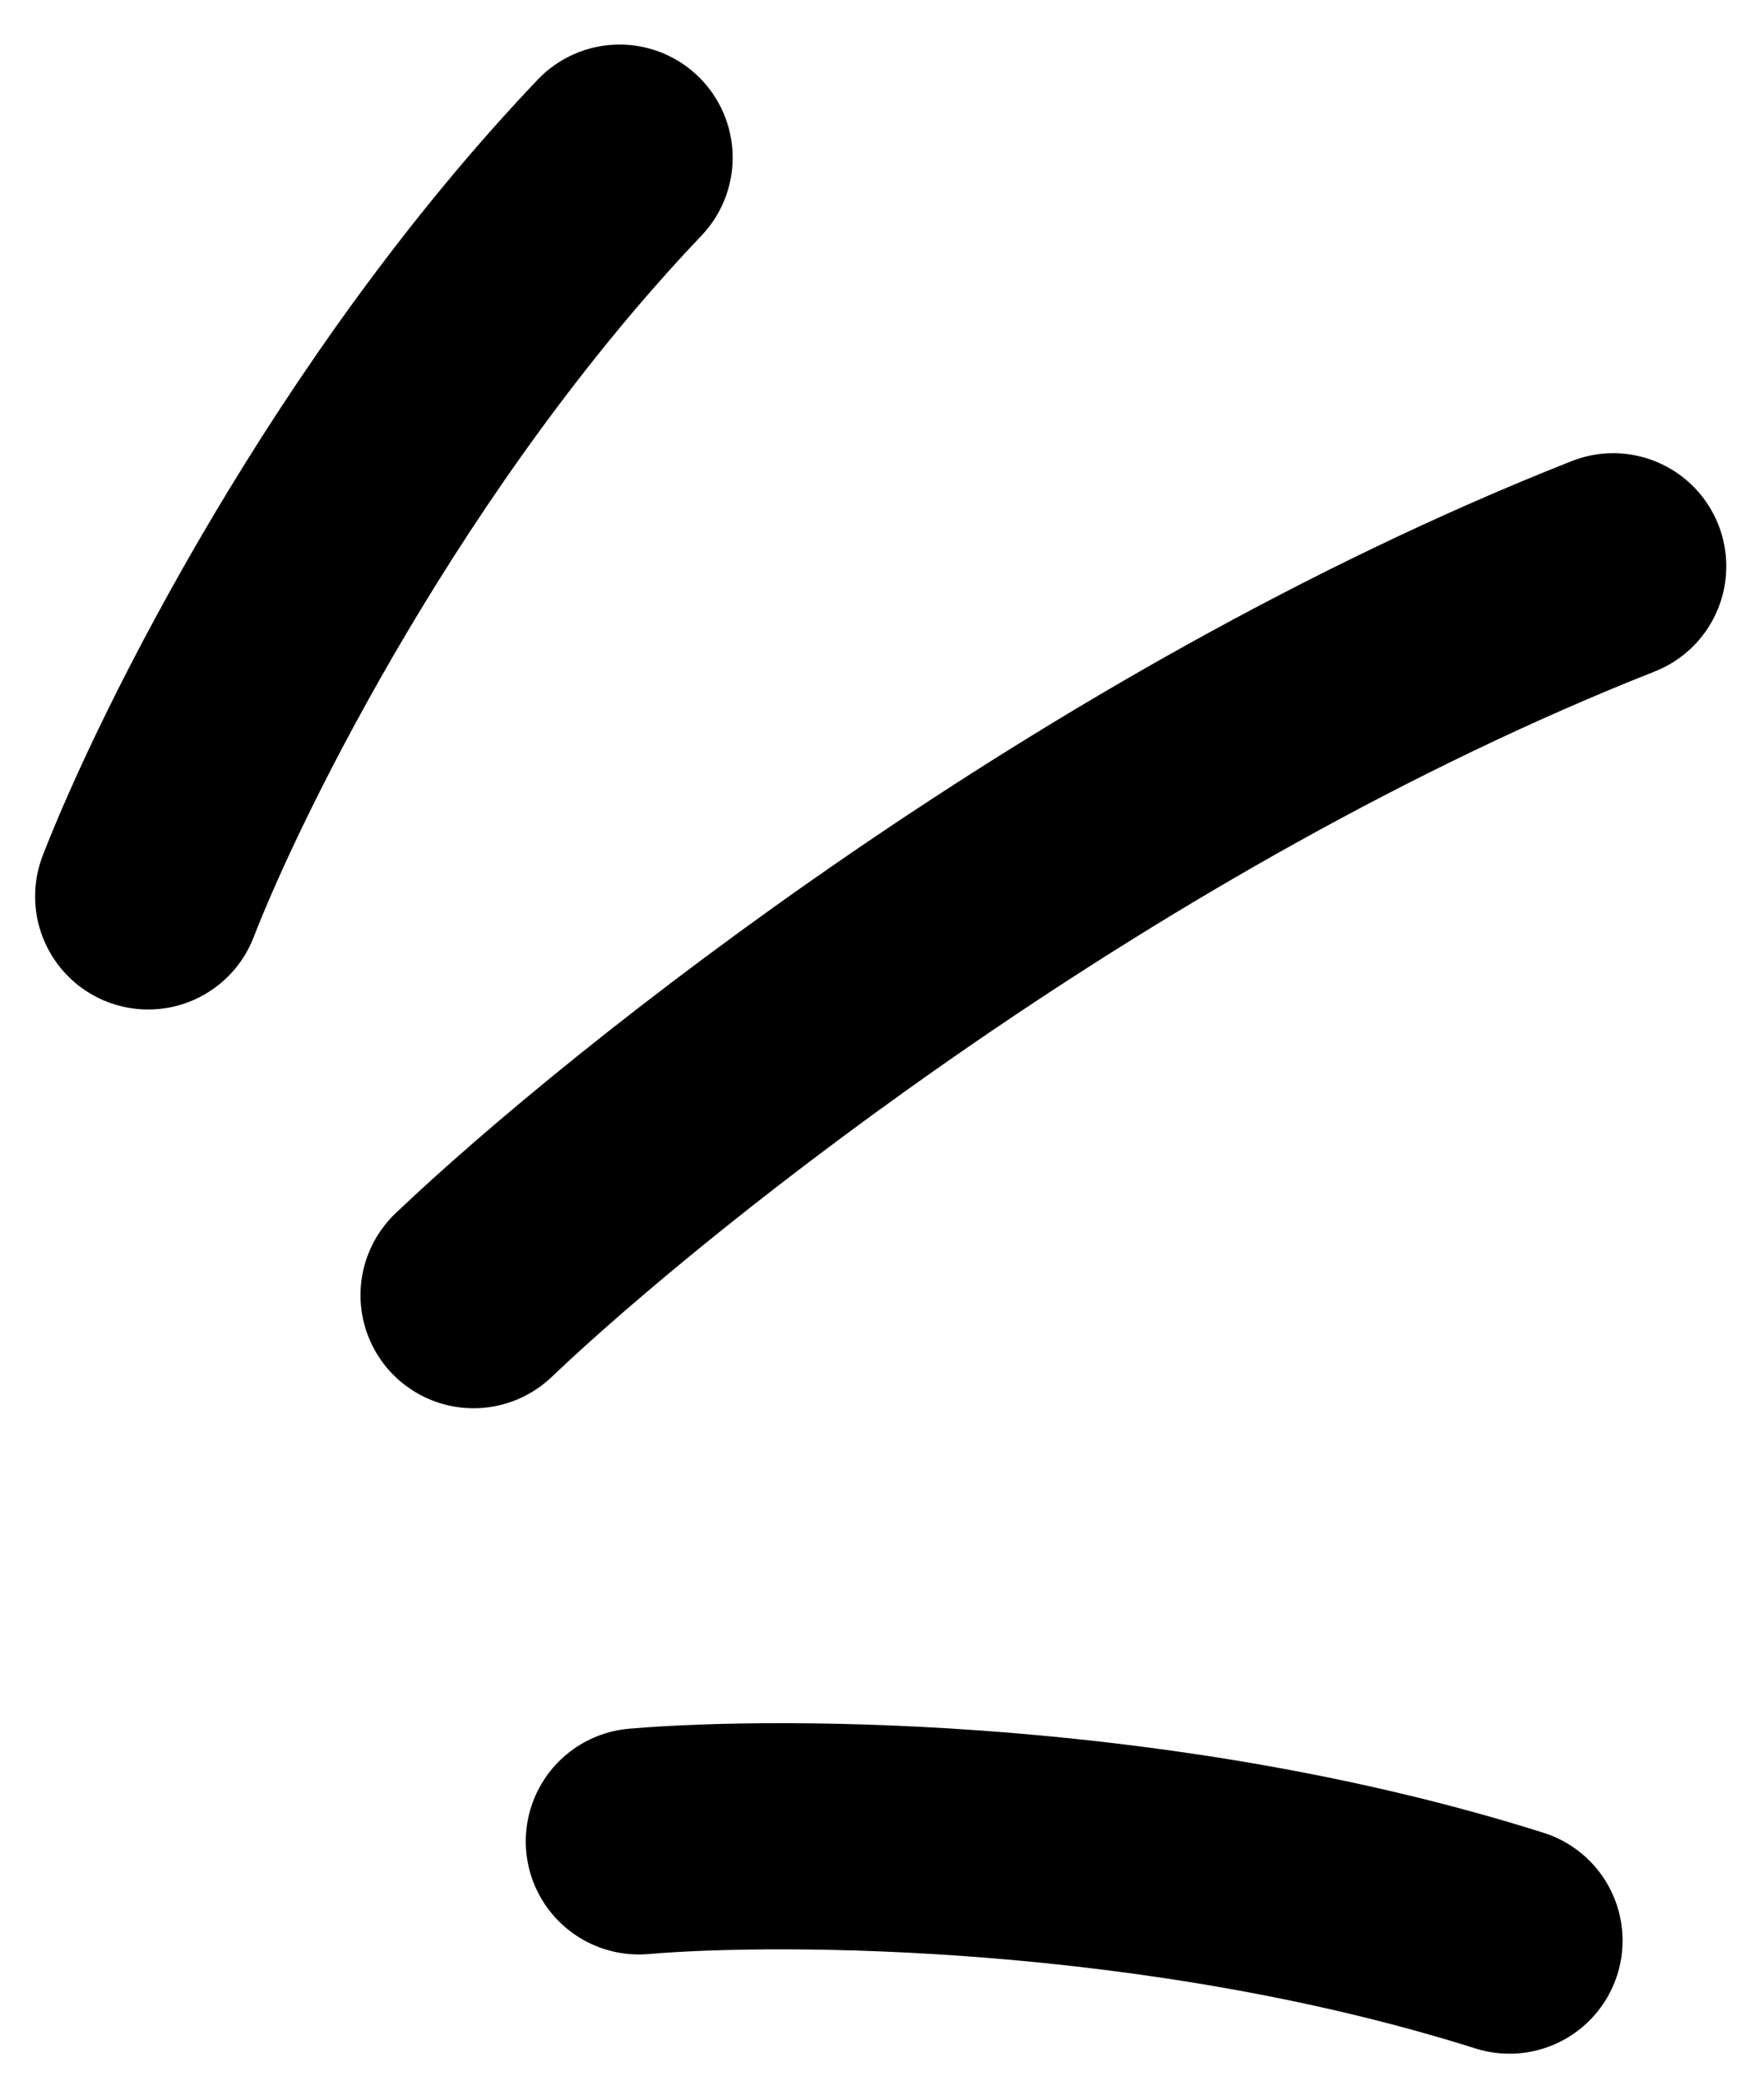 <svg xmlns="http://www.w3.org/2000/svg" width="39" height="46" viewBox="0 0 39 46" fill="none"><path d="M10.47 28.632C14.155 25.123 24.353 16.988 35.666 12.519M14.124 40.707C17.356 40.432 25.731 40.487 33.373 42.901M3.276 19.817C4.448 16.792 8.174 9.291 13.698 3.485" stroke="black" stroke-width="5" stroke-linecap="round"></path></svg>
